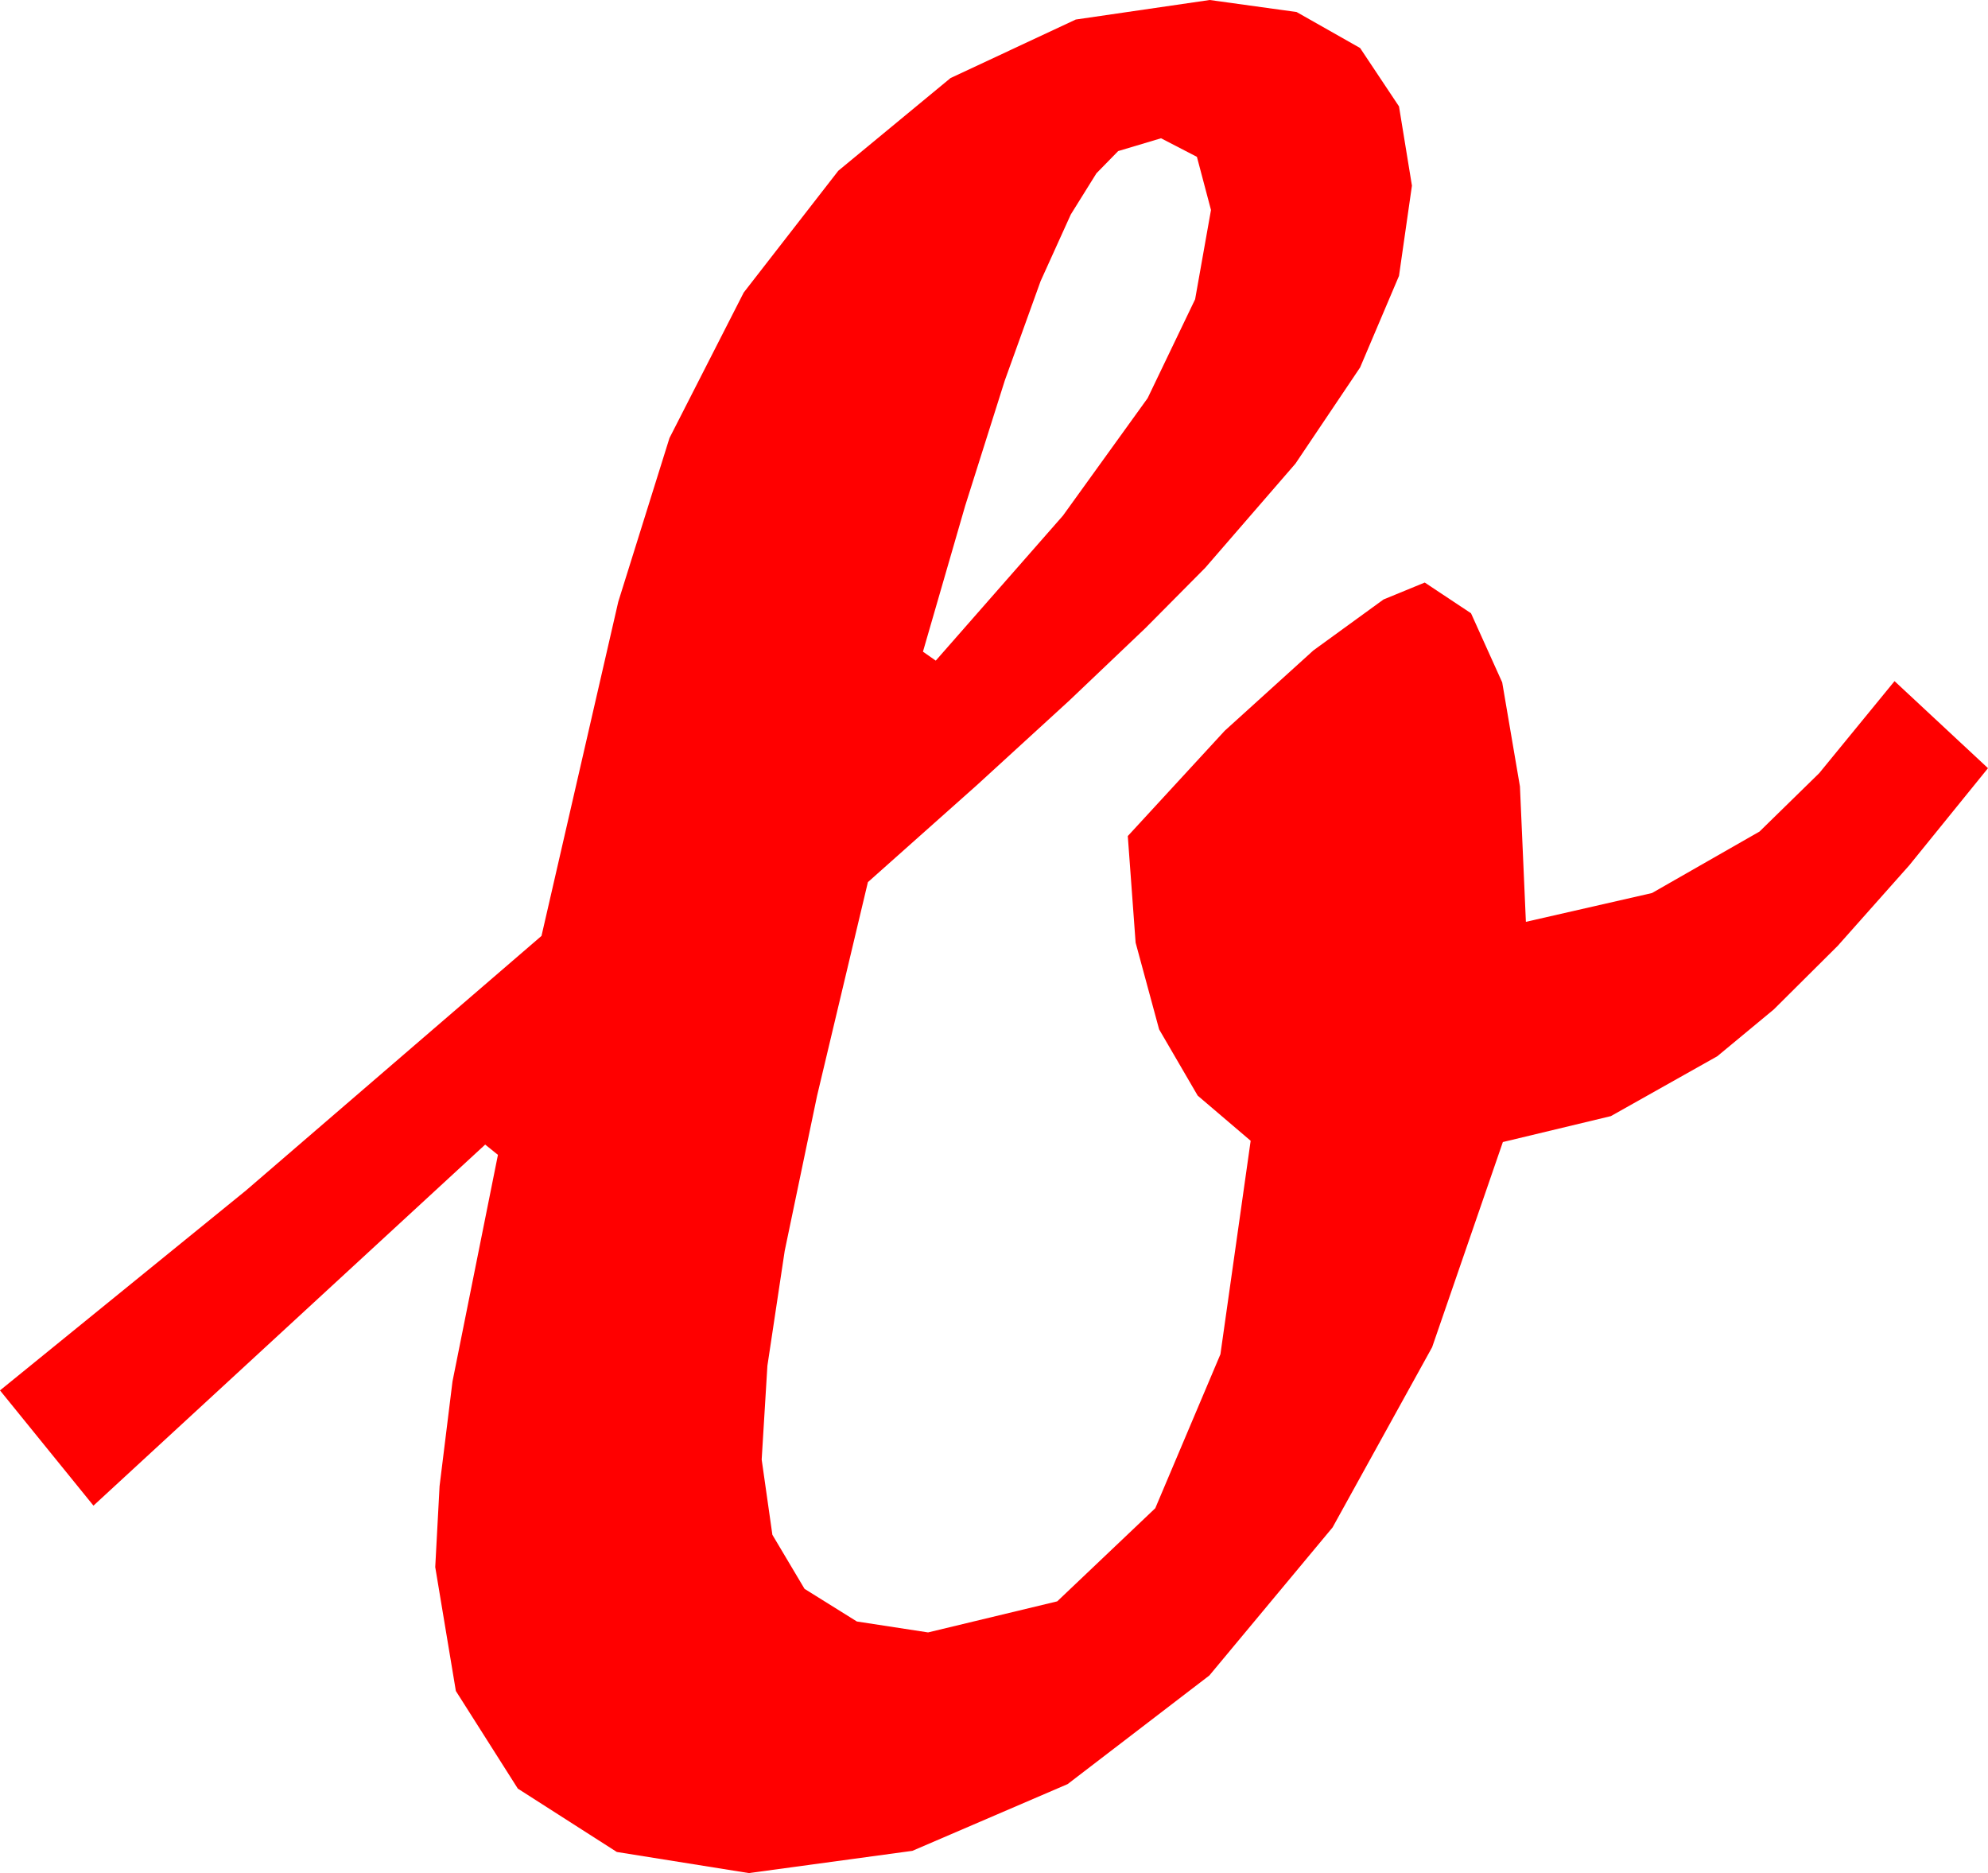 <?xml version="1.0" encoding="utf-8"?>
<!DOCTYPE svg PUBLIC "-//W3C//DTD SVG 1.1//EN" "http://www.w3.org/Graphics/SVG/1.1/DTD/svg11.dtd">
<svg width="45.498" height="42.861" xmlns="http://www.w3.org/2000/svg" xmlns:xlink="http://www.w3.org/1999/xlink" xmlns:xml="http://www.w3.org/XML/1998/namespace" version="1.1">
  <g>
    <g>
      <path style="fill:#FF0000;fill-opacity:1" d="M26.572,3.164L25.591,3.457 25.093,3.966 24.507,4.907 23.815,6.434 22.998,8.701 22.09,11.572 21.123,14.912 21.416,15.117 24.327,11.799 26.265,9.111 27.352,6.848 27.715,4.805 27.393,3.589 26.572,3.164z M27.686,0L29.674,0.275 31.128,1.099 32.018,2.435 32.314,4.248 32.018,6.313 31.128,8.408 29.648,10.609 27.583,12.993 26.216,14.371 24.474,16.029 22.356,17.967 19.863,20.186 18.699,25.078 17.959,28.623 17.563,31.252 17.432,33.398 17.677,35.12 18.413,36.357 19.611,37.104 21.24,37.354 24.196,36.643 26.44,34.512 27.931,30.989 28.623,26.104 27.411,25.071 26.528,23.555 25.99,21.57 25.811,19.131 28.03,16.721 30.059,14.883 31.663,13.718 32.607,13.33 33.666,14.033 34.38,15.615 34.786,17.996 34.922,21.094 37.808,20.435 40.269,19.028 41.635,17.692 43.359,15.586 45.498,17.578 43.694,19.803 42.059,21.643 40.595,23.099 39.302,24.17 36.866,25.54 34.395,26.133 32.776,30.828 30.498,34.951 27.678,38.339 24.434,40.825 20.881,42.352 17.139,42.861 14.117,42.378 11.851,40.928 10.433,38.694 9.961,35.859 10.06,34.006 10.356,31.611 11.396,26.426 11.104,26.191 2.139,34.453 0,31.816 5.632,27.239 12.393,21.416 14.15,13.77 15.322,10.023 17.021,6.694 19.186,3.907 21.753,1.787 24.62,0.447 27.686,0z" />
    </g>
  </g>
</svg>